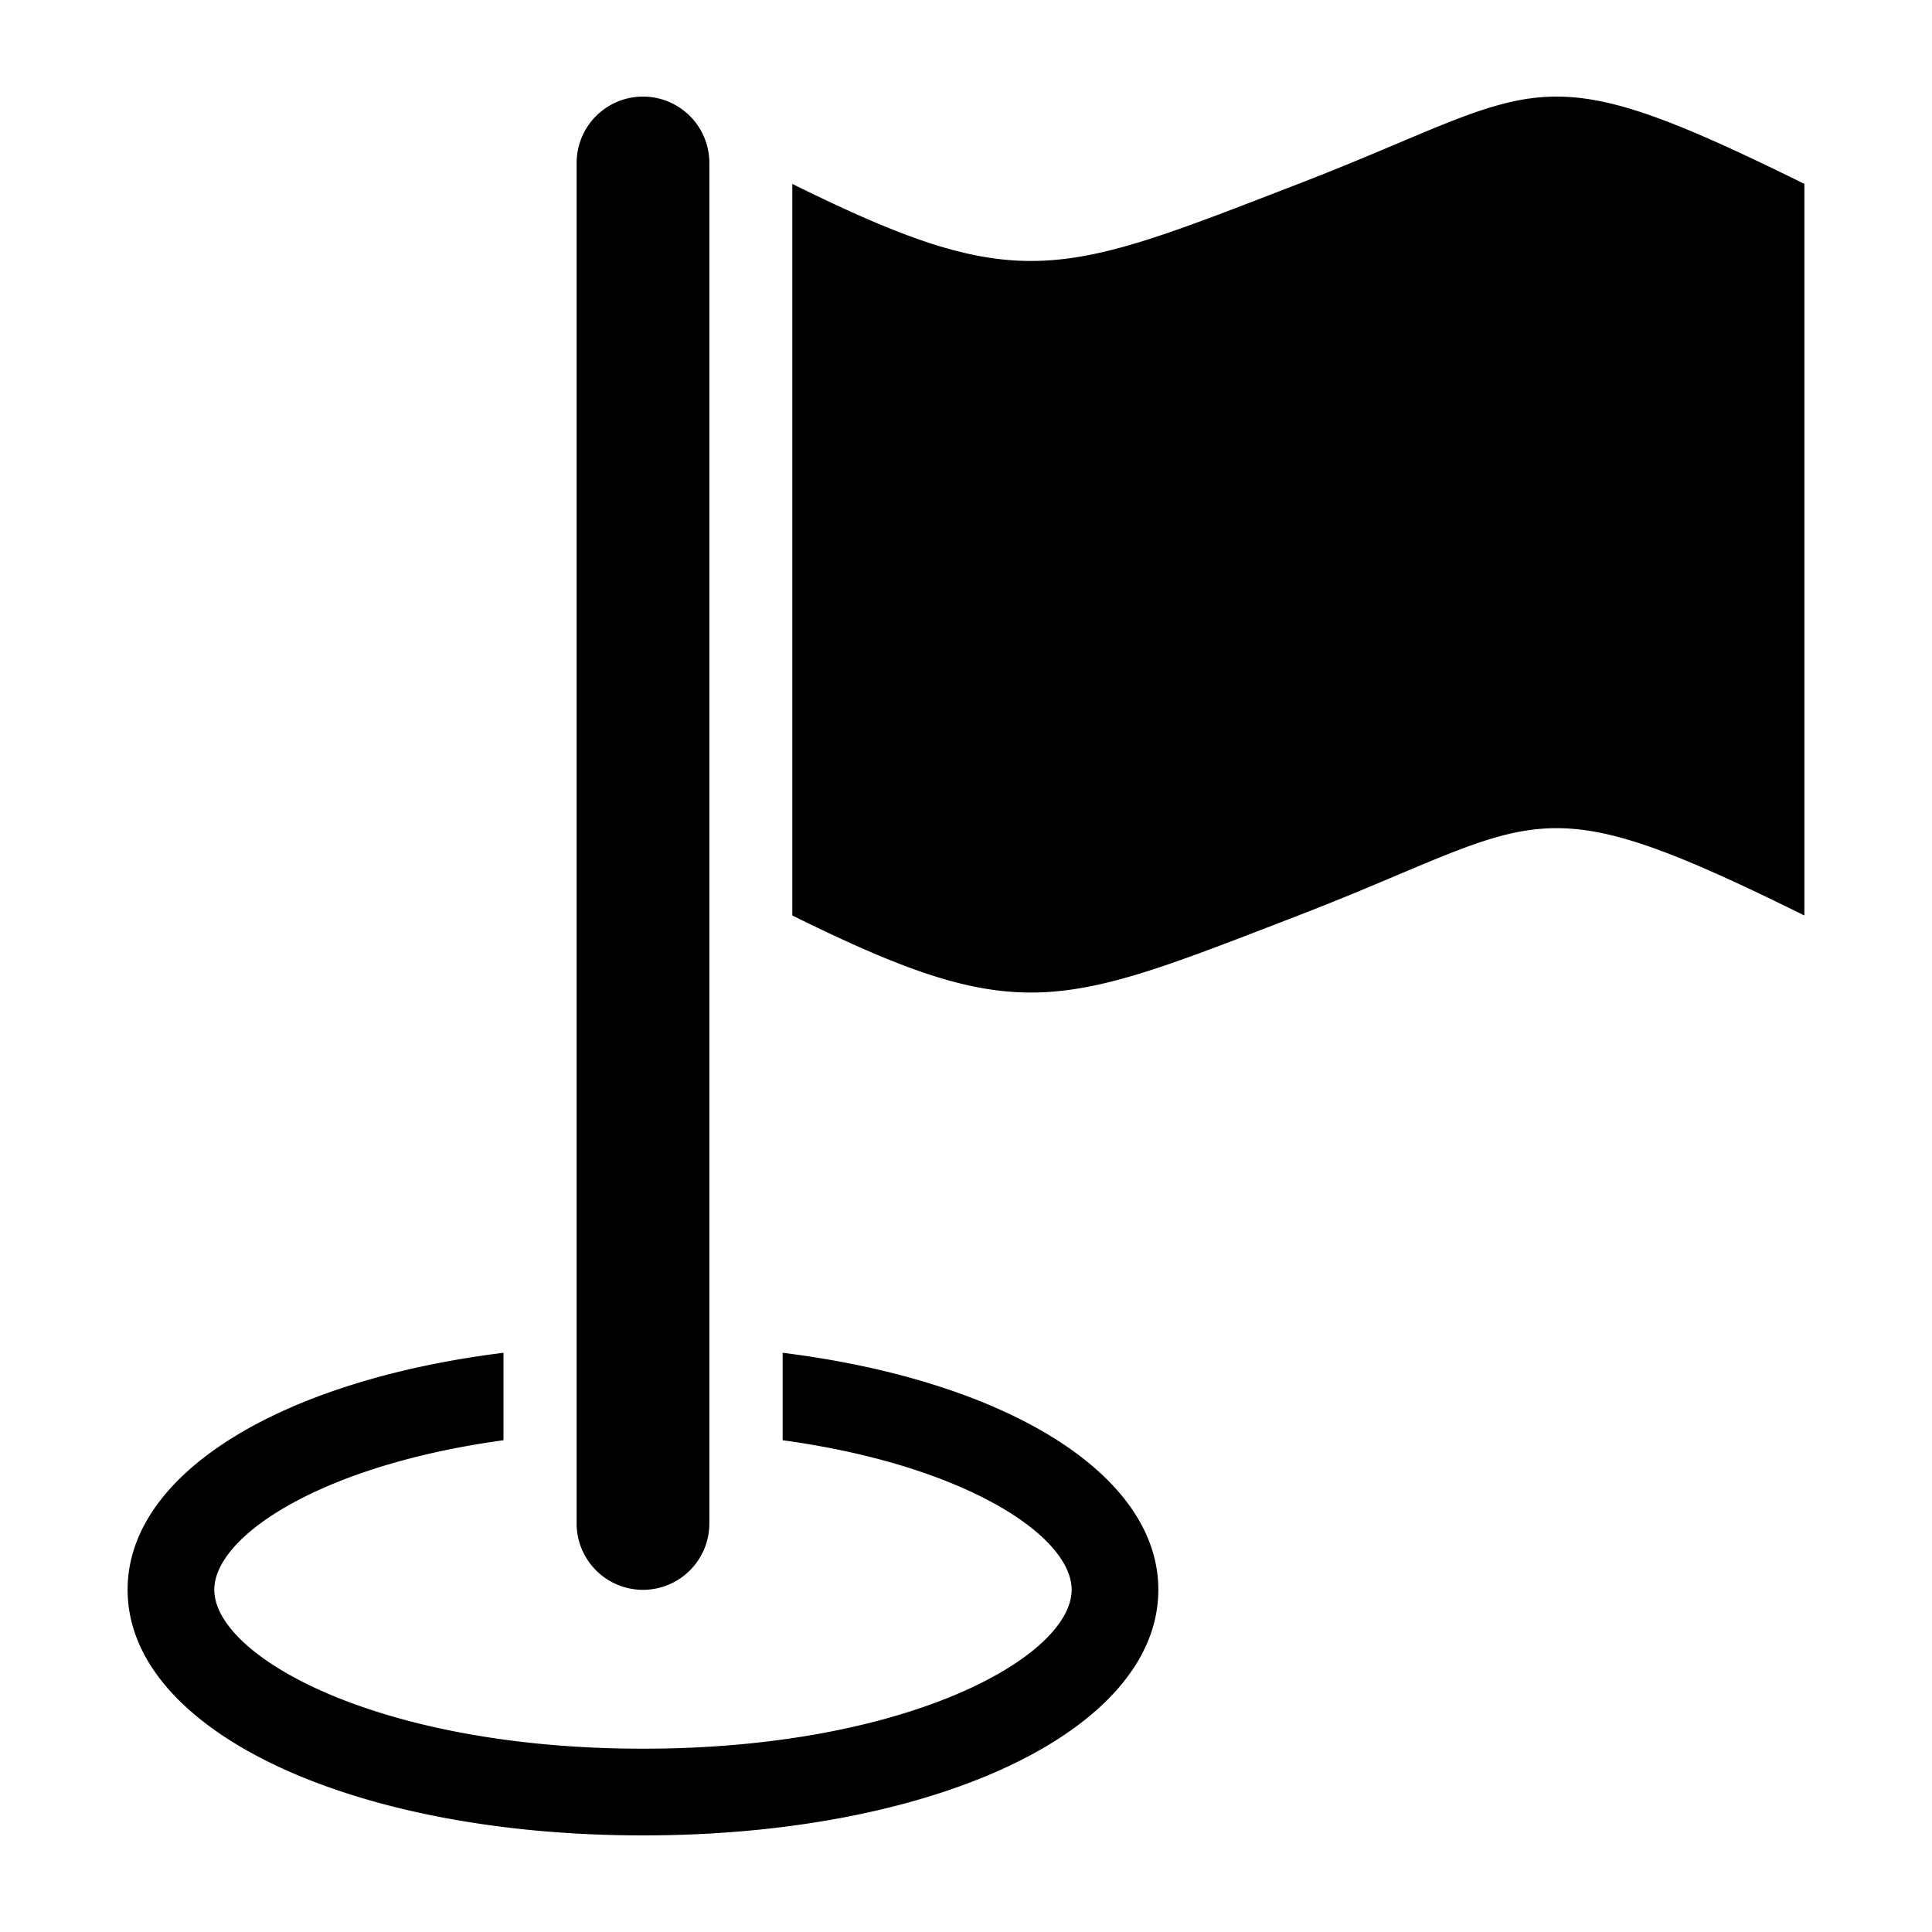 <svg height='300px' width='300px'  fill="#000000" xmlns="http://www.w3.org/2000/svg" data-name="Layer 1" viewBox="0 0 100 100" x="0px" y="0px"><title>8</title><path d="M33.28,95C18.073,95,6.605,89.535,6.605,82.286c0-6.043,7.978-10.839,19.455-12.266v4.527c-9.423,1.286-14.968,4.956-14.968,7.738,0,3.44,8.446,8.227,22.188,8.227,13.751,0,22.188-4.787,22.188-8.227,0-2.782-5.534-6.452-14.958-7.738V70.02c11.468,1.426,19.445,6.232,19.445,12.266C59.955,89.535,48.488,95,33.28,95ZM67.202,9.519c-12.391,4.783-14.408,5.827-26.192,0q-0,18.933,0,37.866c11.784,5.827,13.801,4.783,26.192,0,12.747-4.92,11.959-7.038,26.192,0q0-18.933,0-37.866C79.161,2.481,79.949,4.599,67.202,9.519ZM33.281,82.289A3.435,3.435,0,0,0,36.716,78.854V8.435a3.435,3.435,0,0,0-6.87,0V78.854A3.435,3.435,0,0,0,33.281,82.289Z"></path></svg>

